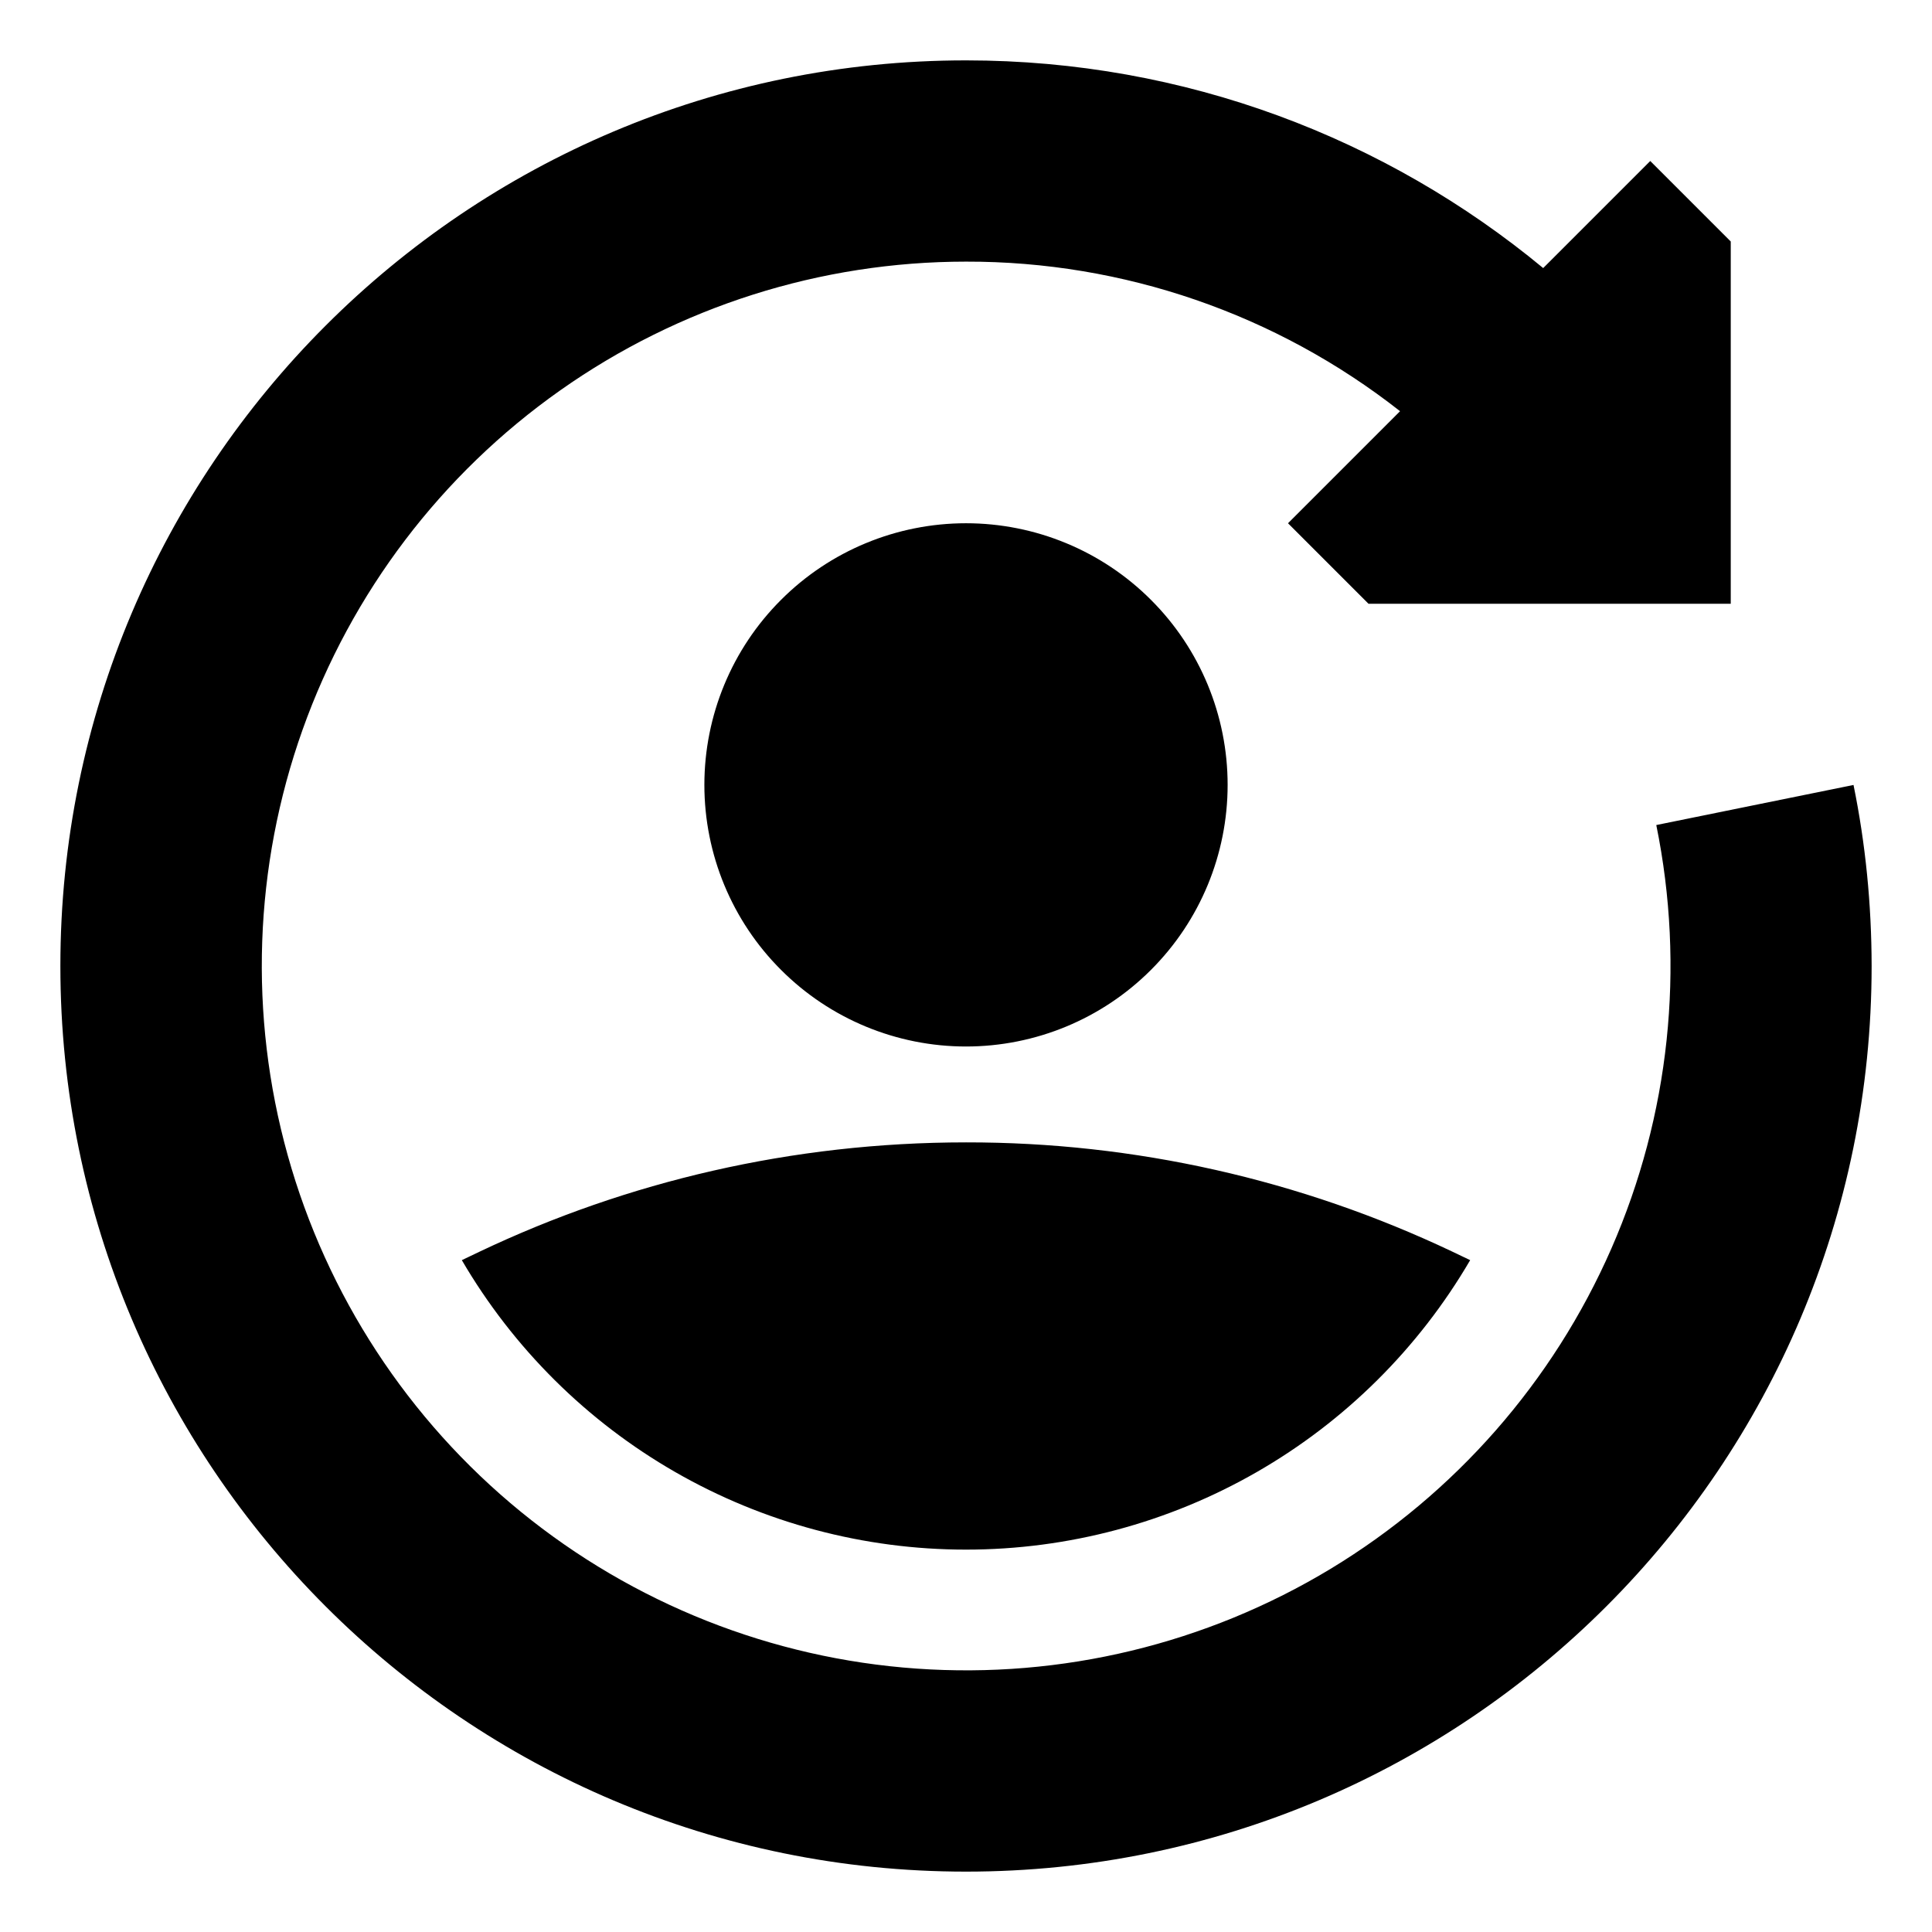 <svg width="24" height="24" viewBox="0 0 24 24" fill="none" xmlns="http://www.w3.org/2000/svg">
<path fill-rule="evenodd" clip-rule="evenodd" d="M0.75 12C0.75 5.787 5.787 0.75 12 0.75C14.725 0.75 17.224 1.72 19.17 3.33L20.5 2L21.5 3V7.5H17L16 6.5L17.392 5.108C15.854 3.9 13.955 3.246 12 3.25C10.194 3.25 8.433 3.809 6.958 4.85C5.482 5.891 4.365 7.363 3.759 9.064C3.153 10.765 3.089 12.612 3.574 14.351C4.059 16.09 5.07 17.637 6.469 18.779C7.868 19.92 9.586 20.602 11.387 20.728C13.188 20.855 14.985 20.422 16.53 19.488C18.075 18.553 19.293 17.164 20.017 15.51C20.741 13.856 20.936 12.018 20.575 10.249L23.025 9.751C23.174 10.48 23.249 11.23 23.25 12C23.25 18.213 18.213 23.25 12 23.25C5.787 23.25 0.75 18.213 0.75 12ZM15.25 9.75C15.25 10.612 14.908 11.439 14.298 12.048C13.689 12.658 12.862 13 12 13C11.138 13 10.311 12.658 9.702 12.048C9.092 11.439 8.75 10.612 8.75 9.75C8.75 8.888 9.092 8.061 9.702 7.452C10.311 6.842 11.138 6.5 12 6.5C12.862 6.5 13.689 6.842 14.298 7.452C14.908 8.061 15.25 8.888 15.25 9.75ZM18.263 15.654L18.041 15.548C16.153 14.652 14.09 14.188 12 14.191C9.84 14.191 7.79 14.678 5.959 15.548L5.737 15.654C6.376 16.748 7.29 17.656 8.389 18.287C9.488 18.918 10.733 19.25 12 19.25C13.267 19.25 14.512 18.918 15.611 18.287C16.71 17.656 17.624 16.748 18.263 15.654Z" fill="black"/>
</svg>
